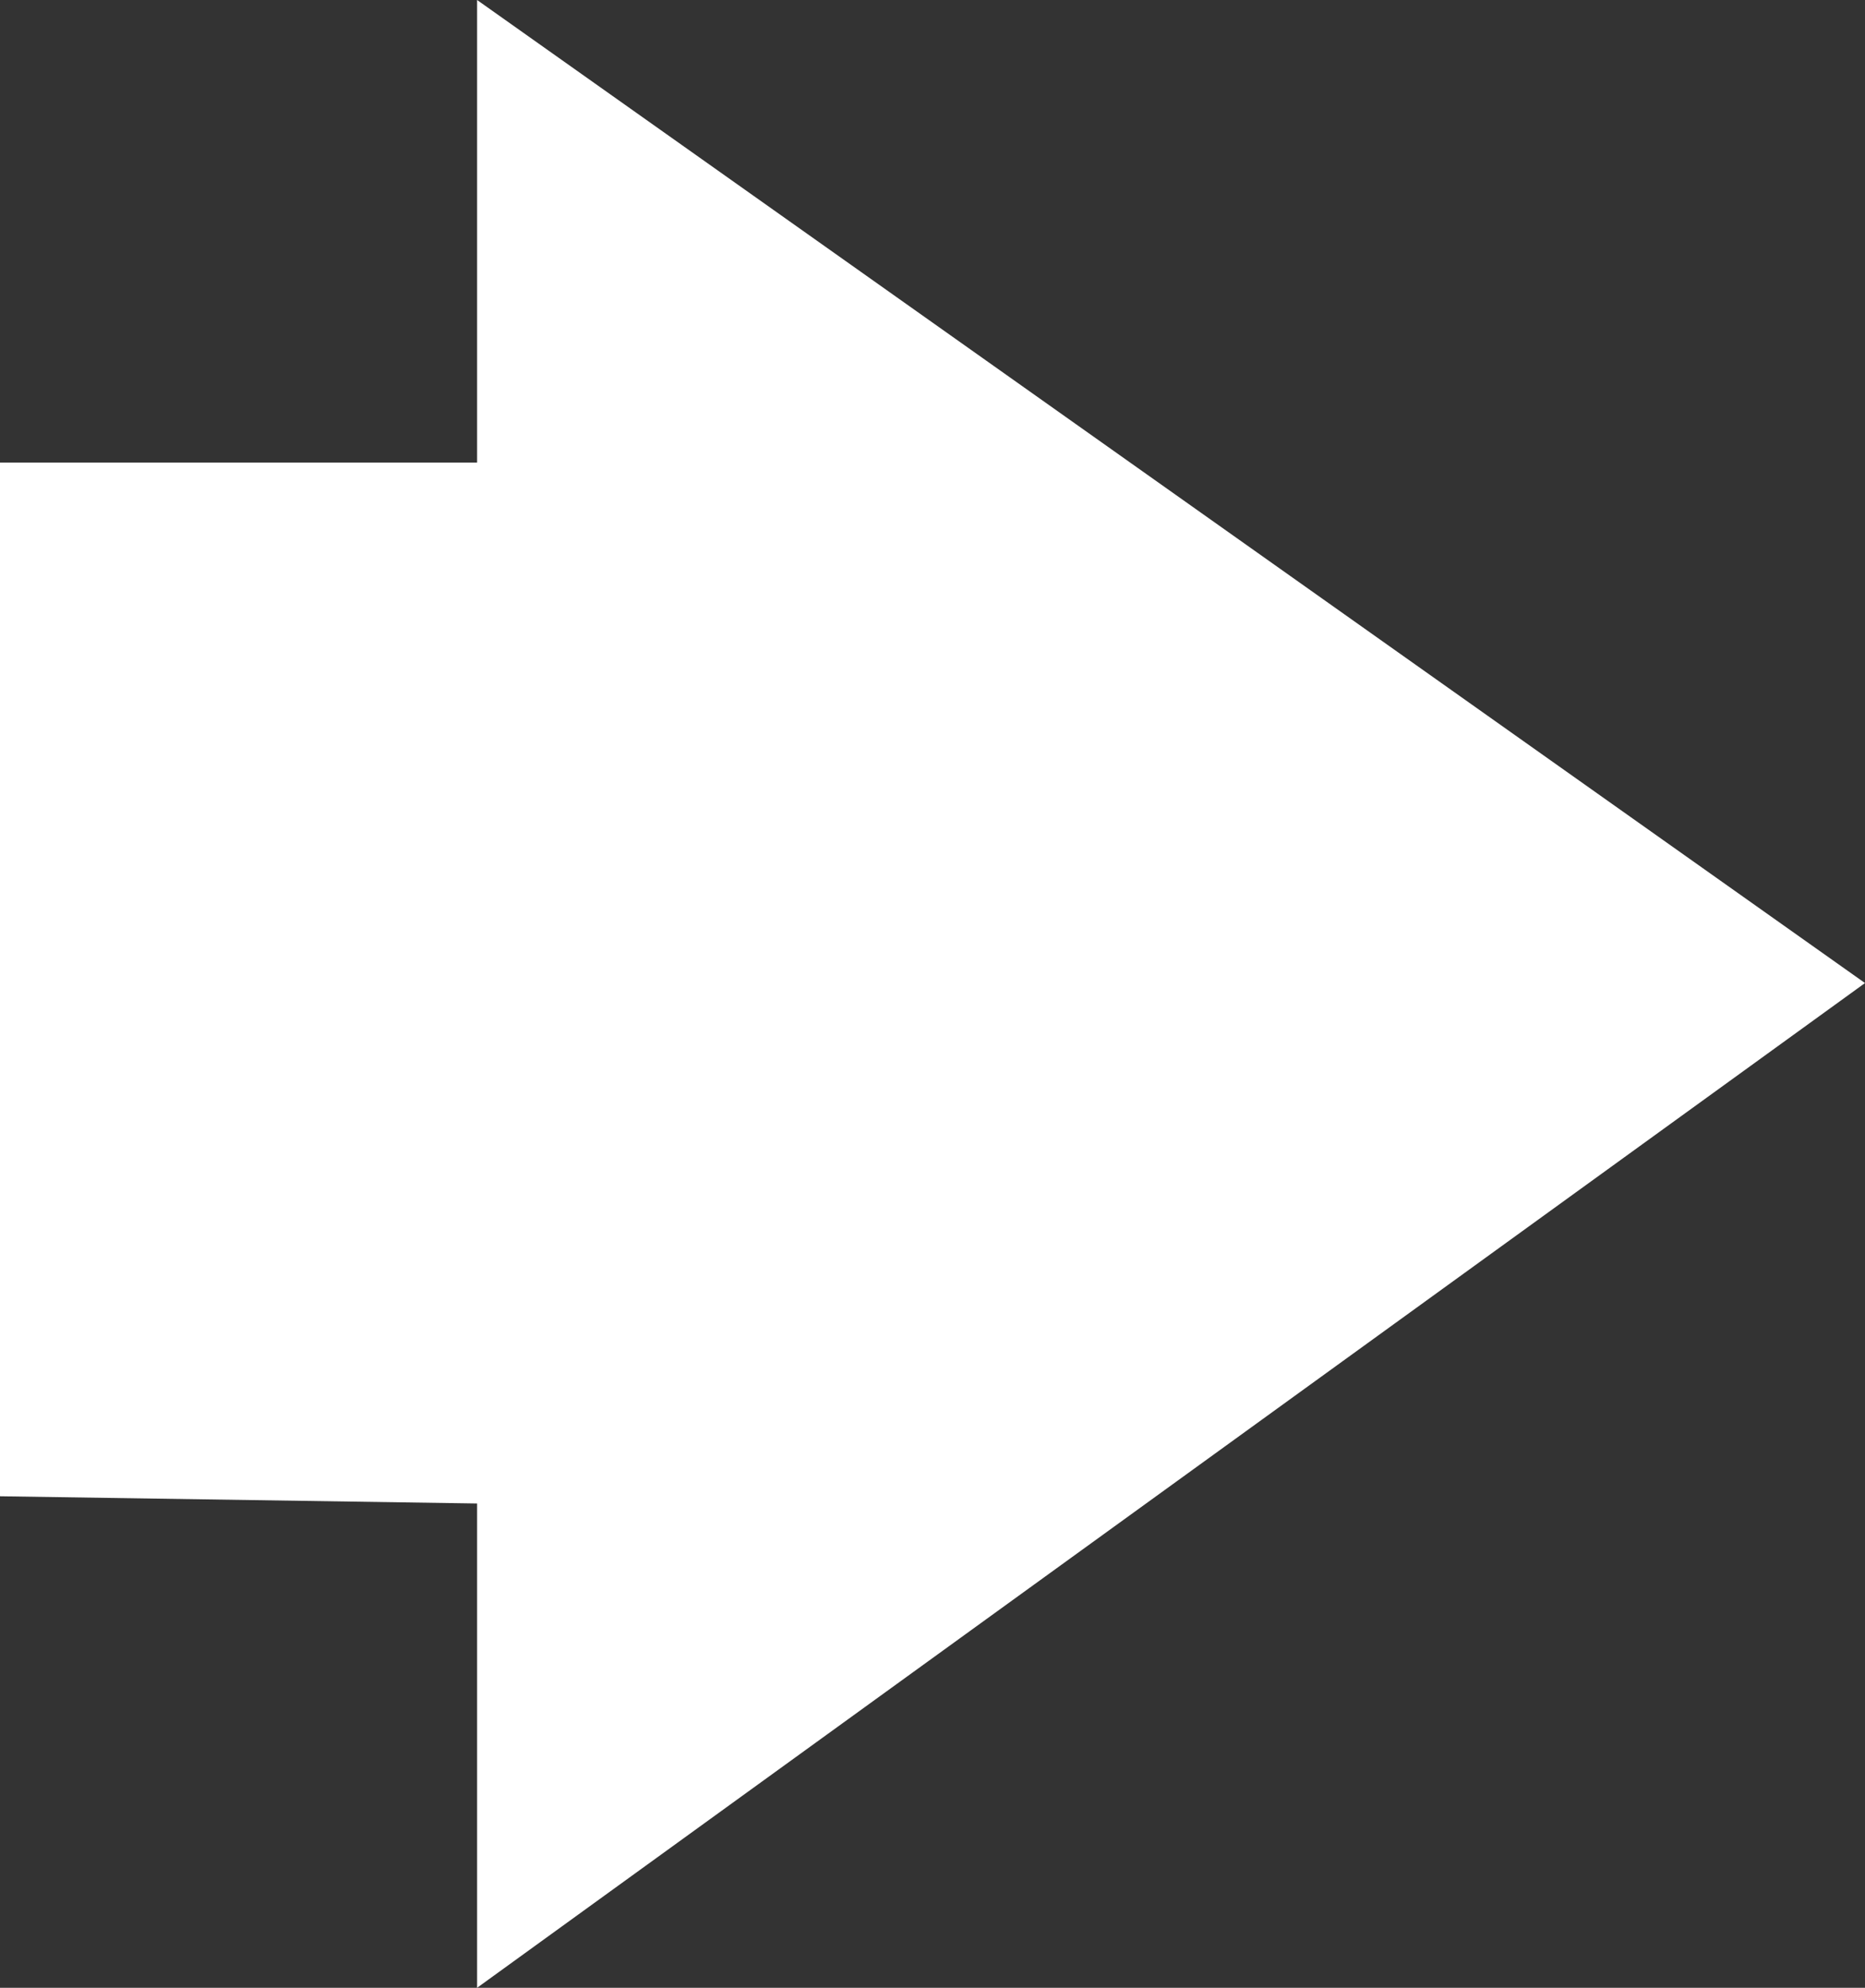 <?xml version="1.0" encoding="UTF-8" standalone="no"?>
<svg xmlns:xlink="http://www.w3.org/1999/xlink" height="13.75px" width="12.9px" xmlns="http://www.w3.org/2000/svg">
  <rect width="100%" height="100%" fill="#333333" stroke="none"/>
  <g transform="matrix(1.0, 0.0, 0.0, 1.0, 5.45, 6.85)">
    <path d="M-2.15 -6.85 L7.45 -0.05 -2.15 6.9 -2.15 3.55 -5.45 3.5 -5.45 -3.65 -2.15 -3.65 -2.15 -6.85" fill="#ffffff" fill-rule="evenodd" stroke="none"/>
  </g>
</svg>
